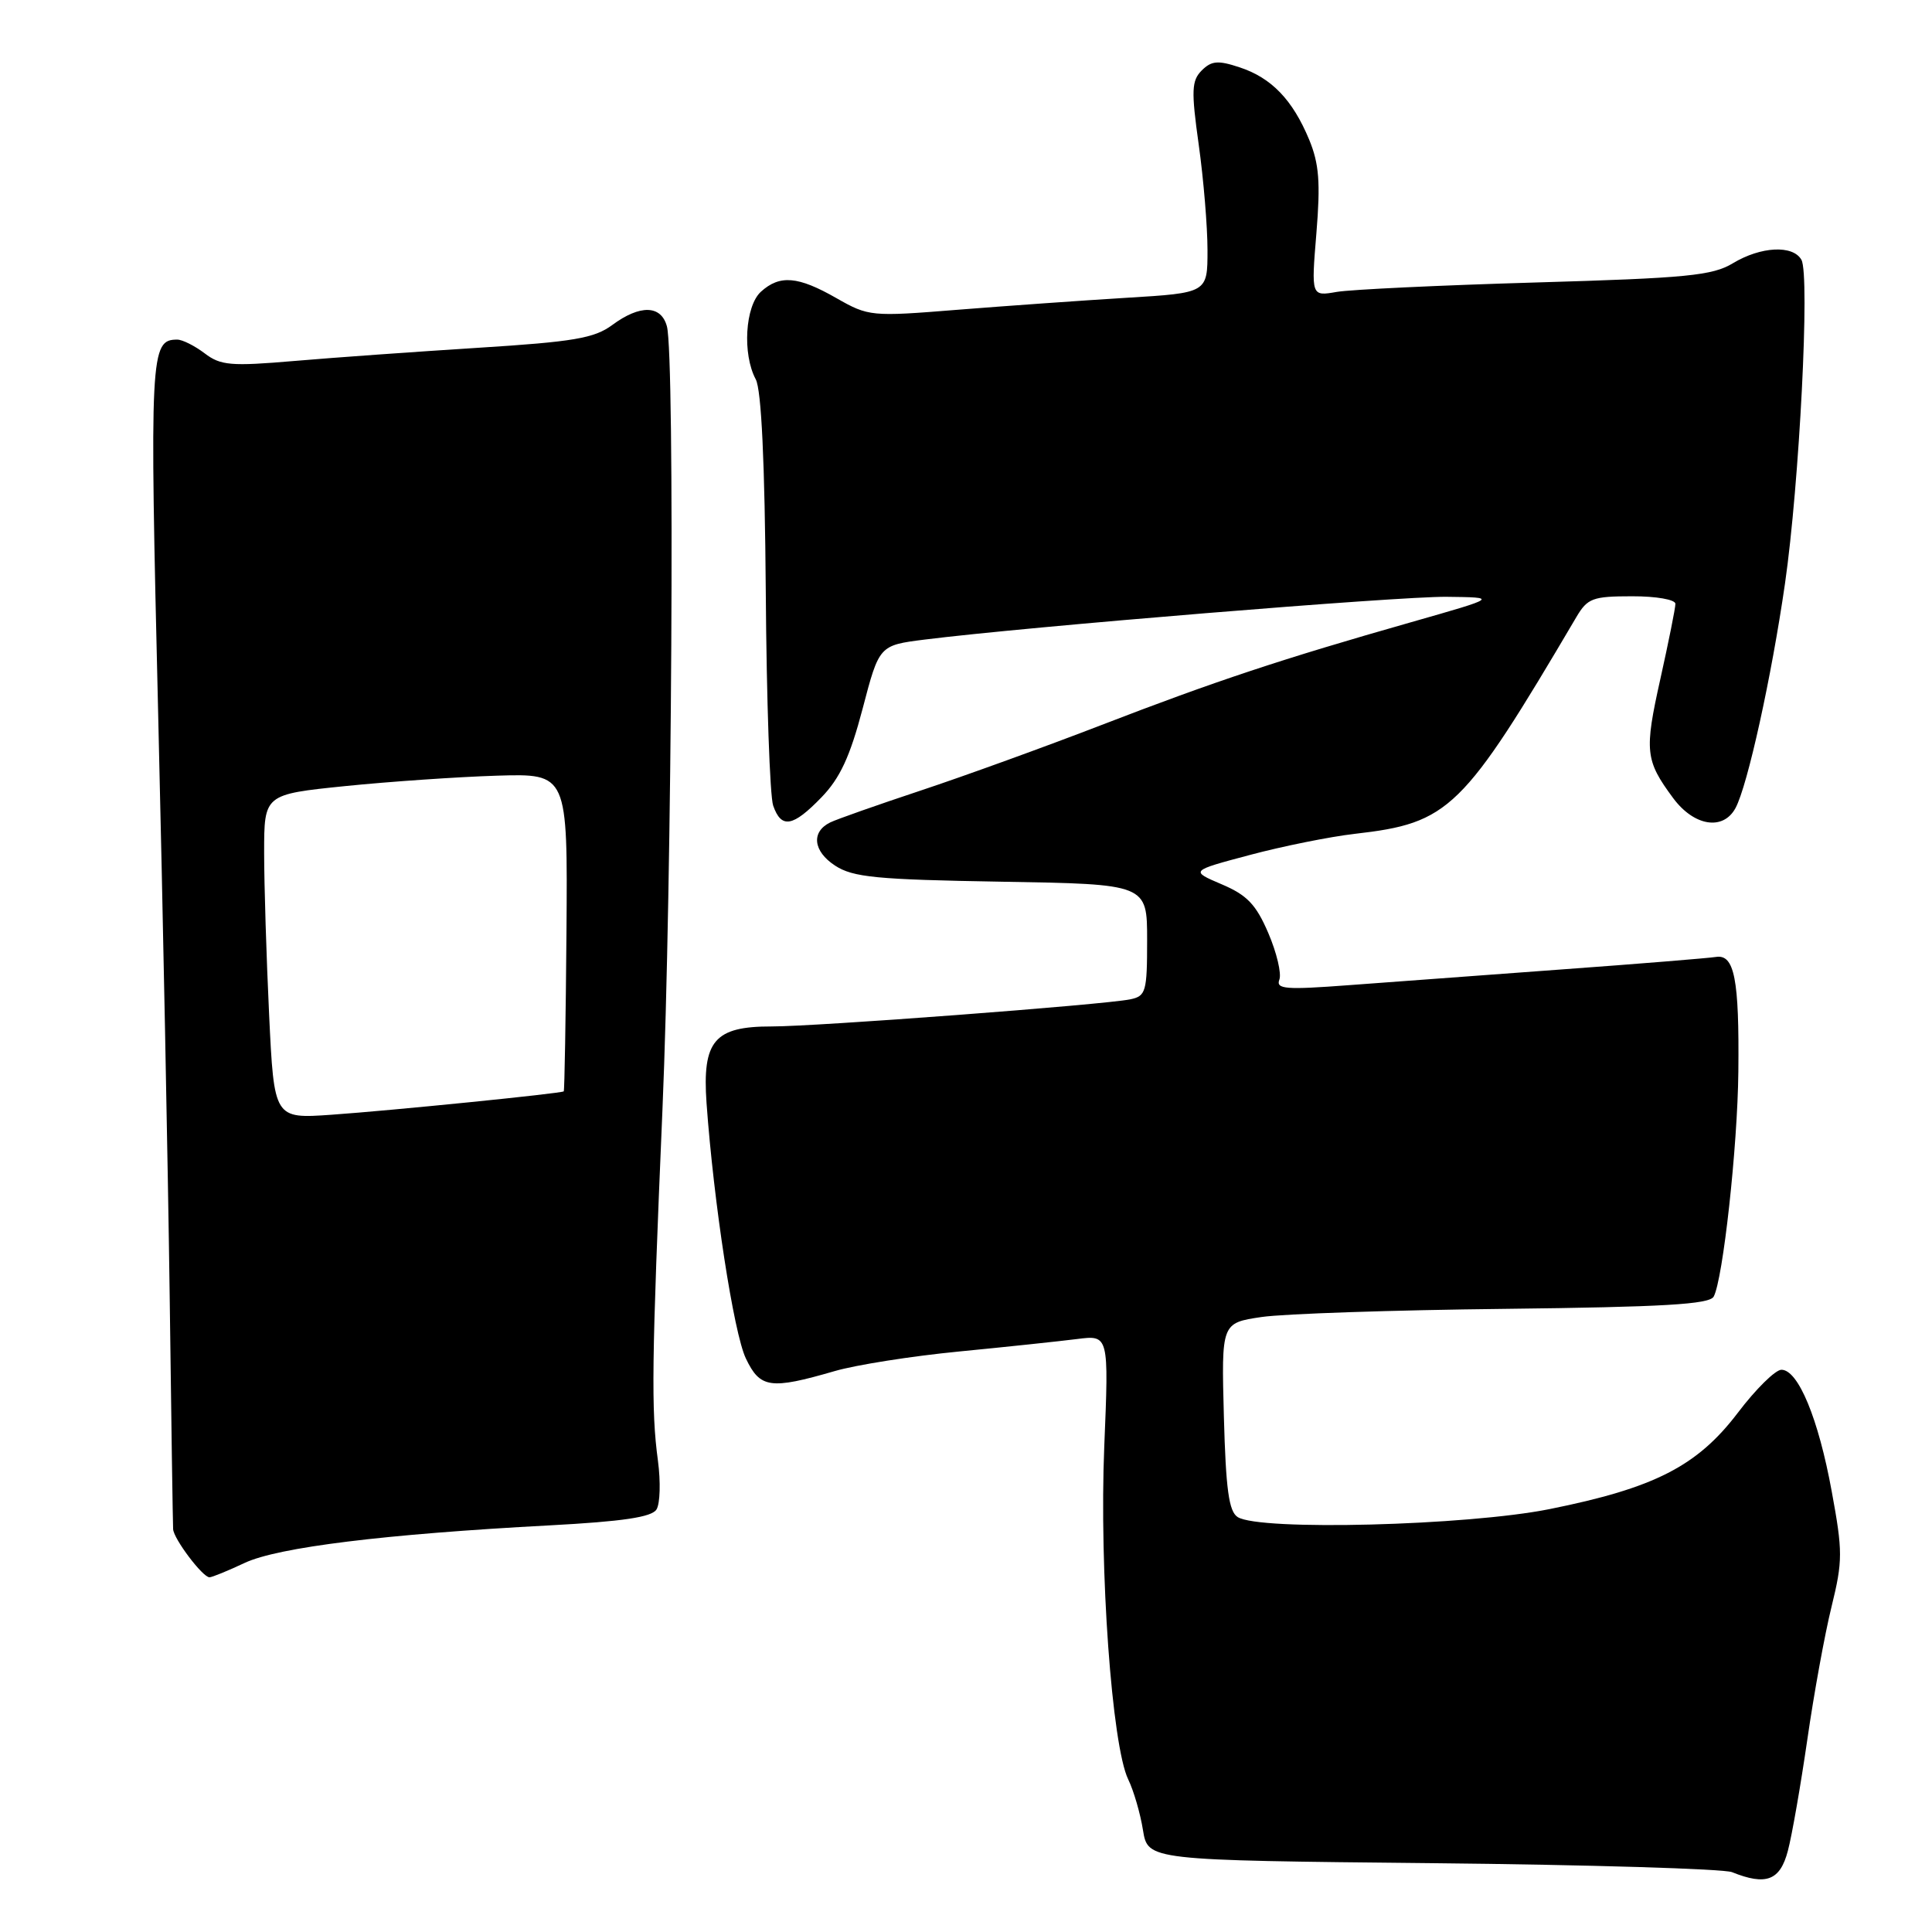 <?xml version="1.0" encoding="UTF-8" standalone="no"?>
<!DOCTYPE svg PUBLIC "-//W3C//DTD SVG 1.1//EN" "http://www.w3.org/Graphics/SVG/1.1/DTD/svg11.dtd" >
<svg xmlns="http://www.w3.org/2000/svg" xmlns:xlink="http://www.w3.org/1999/xlink" version="1.1" viewBox="0 0 256 256">
 <g >
 <path fill="currentColor"
d=" M 236.90 245.25 C 237.45 243.19 238.60 236.55 239.48 230.50 C 240.35 224.45 241.79 216.53 242.69 212.89 C 244.18 206.82 244.18 205.58 242.71 197.60 C 240.95 187.97 238.27 181.50 236.05 181.50 C 235.25 181.50 232.65 184.06 230.28 187.19 C 224.90 194.27 219.23 197.17 205.34 199.96 C 194.39 202.16 166.92 202.87 164.00 201.02 C 162.83 200.28 162.43 197.35 162.17 187.69 C 161.84 175.30 161.84 175.30 167.17 174.51 C 170.10 174.08 184.62 173.59 199.43 173.43 C 220.37 173.19 226.51 172.83 227.07 171.81 C 228.30 169.56 230.24 151.94 230.34 142.00 C 230.47 129.72 229.82 126.41 227.37 126.80 C 226.34 126.96 217.18 127.71 207.00 128.45 C 196.82 129.20 184.10 130.14 178.73 130.54 C 170.36 131.17 169.04 131.07 169.52 129.81 C 169.83 129.01 169.17 126.23 168.06 123.64 C 166.43 119.84 165.24 118.60 161.87 117.17 C 157.70 115.39 157.70 115.39 165.60 113.29 C 169.95 112.13 176.20 110.87 179.50 110.49 C 192.07 109.05 193.78 107.38 208.88 81.76 C 210.35 79.27 211.04 79.01 216.25 79.01 C 219.46 79.00 222.00 79.45 222.00 80.01 C 222.00 80.57 221.10 85.04 220.01 89.95 C 217.87 99.54 218.00 100.75 221.70 105.75 C 224.47 109.49 228.34 110.10 229.97 107.06 C 231.57 104.07 234.73 89.73 236.52 77.33 C 238.43 64.09 239.84 36.46 238.70 34.43 C 237.58 32.43 233.32 32.65 229.62 34.88 C 226.91 36.52 223.51 36.85 203.50 37.43 C 190.85 37.80 178.98 38.36 177.12 38.68 C 173.74 39.27 173.74 39.27 174.43 30.89 C 174.98 24.18 174.79 21.70 173.47 18.50 C 171.28 13.23 168.48 10.31 164.25 8.92 C 161.39 7.97 160.53 8.05 159.24 9.33 C 157.89 10.69 157.83 11.98 158.84 19.19 C 159.48 23.76 160.00 30.04 160.00 33.15 C 160.00 38.81 160.00 38.81 149.25 39.46 C 143.34 39.82 133.25 40.54 126.84 41.05 C 115.43 41.97 115.09 41.93 110.84 39.51 C 105.74 36.59 103.33 36.39 100.83 38.65 C 98.73 40.56 98.35 46.92 100.14 50.26 C 100.89 51.66 101.34 61.23 101.47 78.44 C 101.57 92.77 102.01 105.51 102.45 106.75 C 103.53 109.84 105.05 109.58 108.85 105.65 C 111.30 103.12 112.63 100.26 114.30 93.91 C 116.50 85.51 116.50 85.51 122.50 84.75 C 136.10 83.04 185.33 79.01 191.67 79.08 C 198.50 79.16 198.50 79.16 187.00 82.44 C 169.85 87.32 160.94 90.28 146.00 96.05 C 138.57 98.92 127.78 102.83 122.00 104.75 C 116.22 106.67 110.83 108.57 110.00 108.98 C 107.46 110.23 107.74 112.79 110.64 114.69 C 113.02 116.25 116.11 116.55 132.70 116.83 C 152.00 117.15 152.00 117.15 152.00 124.56 C 152.00 131.43 151.84 131.99 149.75 132.42 C 146.21 133.14 108.09 136.02 102.25 136.01 C 94.66 136.00 93.04 137.90 93.62 146.16 C 94.56 159.31 97.22 176.63 98.83 180.00 C 100.72 183.96 102.07 184.15 110.59 181.68 C 113.39 180.86 120.81 179.69 127.09 179.08 C 133.37 178.47 140.40 177.72 142.71 177.43 C 146.93 176.89 146.93 176.89 146.32 191.69 C 145.65 207.98 147.33 231.29 149.49 235.77 C 150.22 237.27 151.10 240.30 151.45 242.50 C 152.10 246.50 152.10 246.50 189.80 246.88 C 210.53 247.09 228.40 247.63 229.50 248.07 C 234.02 249.89 235.87 249.18 236.90 245.25 Z  M 32.43 207.09 C 36.86 205.02 50.96 203.28 72.82 202.12 C 82.54 201.60 86.36 201.03 86.99 200.01 C 87.47 199.24 87.55 196.33 87.18 193.55 C 86.27 186.80 86.35 180.54 87.78 147.00 C 89.04 117.57 89.44 47.23 88.37 43.25 C 87.61 40.41 84.81 40.34 81.12 43.07 C 78.75 44.82 76.00 45.29 63.41 46.08 C 55.21 46.60 44.23 47.38 39.00 47.83 C 30.58 48.55 29.23 48.43 27.12 46.82 C 25.80 45.82 24.17 45.00 23.49 45.00 C 19.90 45.00 19.81 46.71 20.96 94.70 C 21.58 120.44 22.26 155.00 22.48 171.50 C 22.69 188.00 22.90 202.00 22.94 202.62 C 23.01 203.91 26.85 209.00 27.76 209.00 C 28.09 209.00 30.20 208.14 32.43 207.09 Z  M 35.66 134.46 C 35.30 126.88 35.00 117.21 35.00 112.97 C 35.00 105.26 35.00 105.26 45.75 104.16 C 51.66 103.56 60.71 102.94 65.86 102.78 C 75.22 102.50 75.22 102.50 75.06 123.47 C 74.97 135.00 74.80 144.52 74.70 144.61 C 74.36 144.89 51.91 147.15 43.91 147.71 C 36.32 148.24 36.32 148.24 35.66 134.46 Z "/>
</g>
</svg>